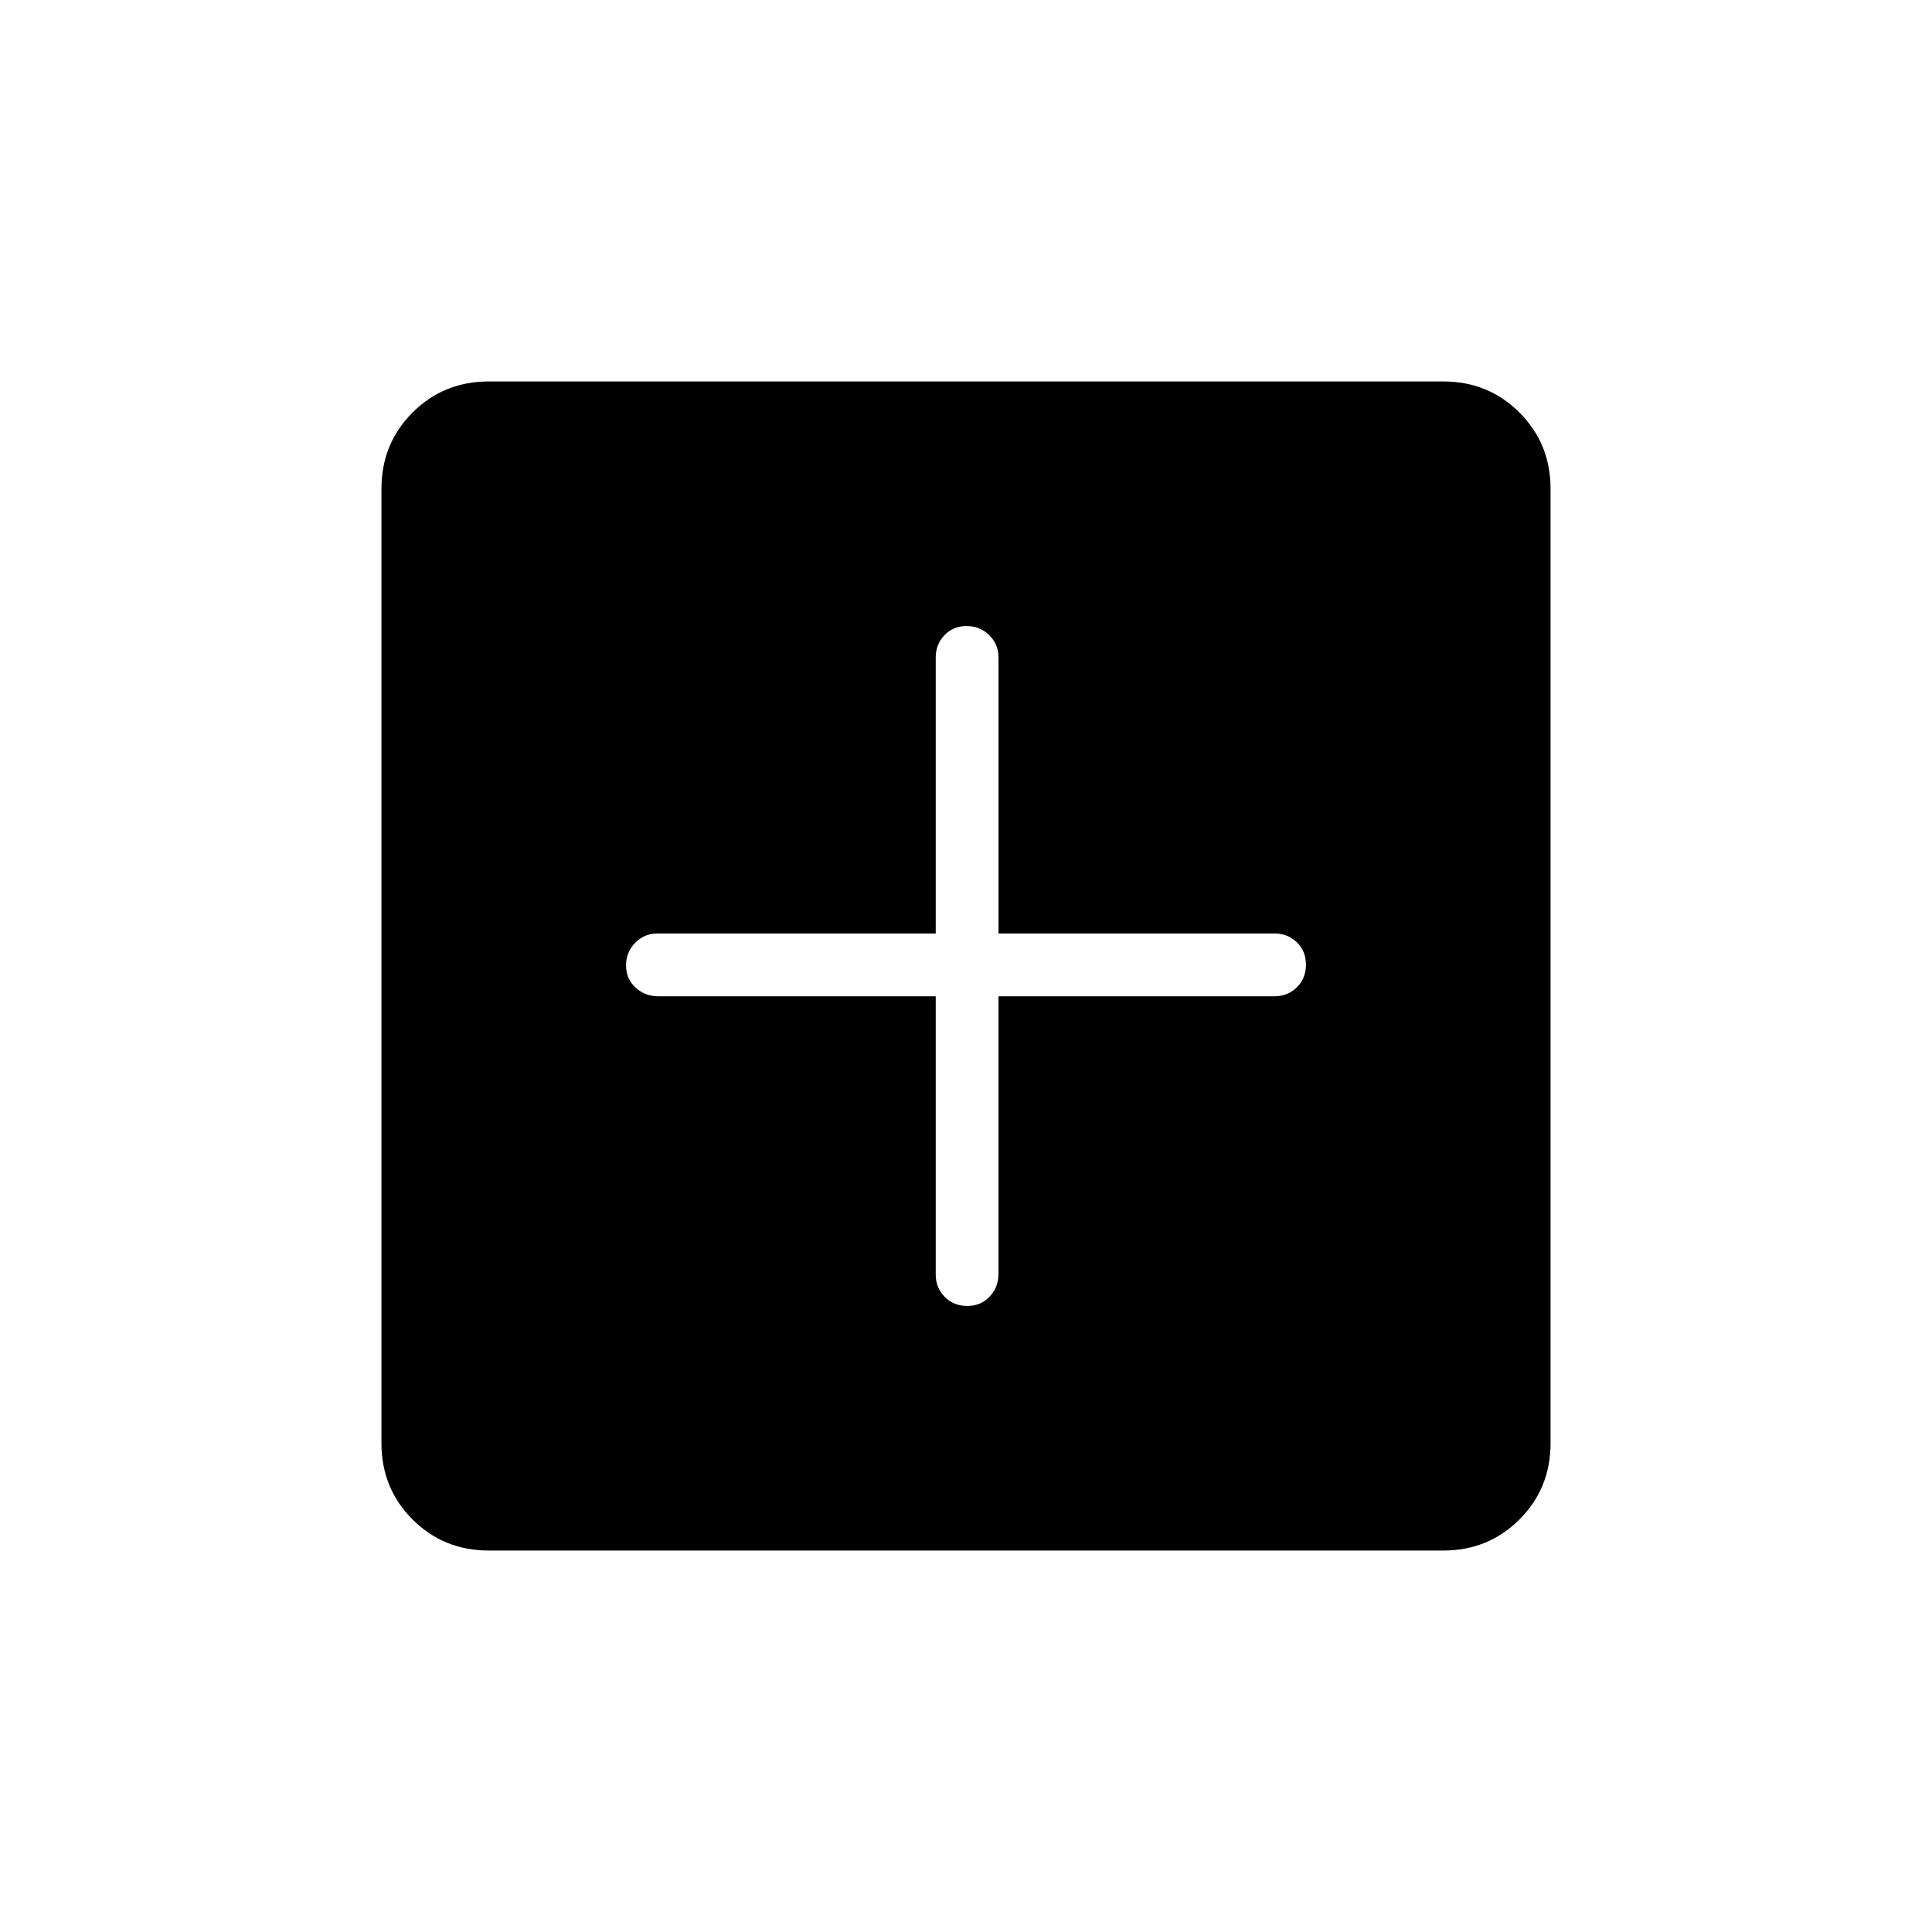 <svg xmlns="http://www.w3.org/2000/svg" height="20" viewBox="0 -960 960 960" width="20"><path d="M464.96-464.96v138.34q0 6.48 4.45 11.01 4.46 4.53 11.22 4.53 6.77 0 11.15-4.67 4.37-4.68 4.37-11.37v-137.84h137.23q6.48 0 11.01-4.45 4.53-4.46 4.53-11.22 0-6.77-4.53-11.15-4.53-4.37-11.01-4.37H496.15v-137.23q0-6.48-4.63-11.01-4.63-4.53-11.25-4.53t-10.96 4.53q-4.35 4.53-4.35 11.01v137.23H326.62q-6.48 0-11.01 4.63-4.53 4.63-4.53 11.25t4.67 10.96q4.68 4.35 11.37 4.35h137.84ZM242.89-189.54q-22.45 0-37.9-15.45t-15.45-37.9v-474.22q0-22.45 15.45-37.9t37.9-15.45h474.22q22.45 0 37.9 15.45t15.45 37.9v474.22q0 22.45-15.45 37.9t-37.9 15.45H242.89Z"/></svg>